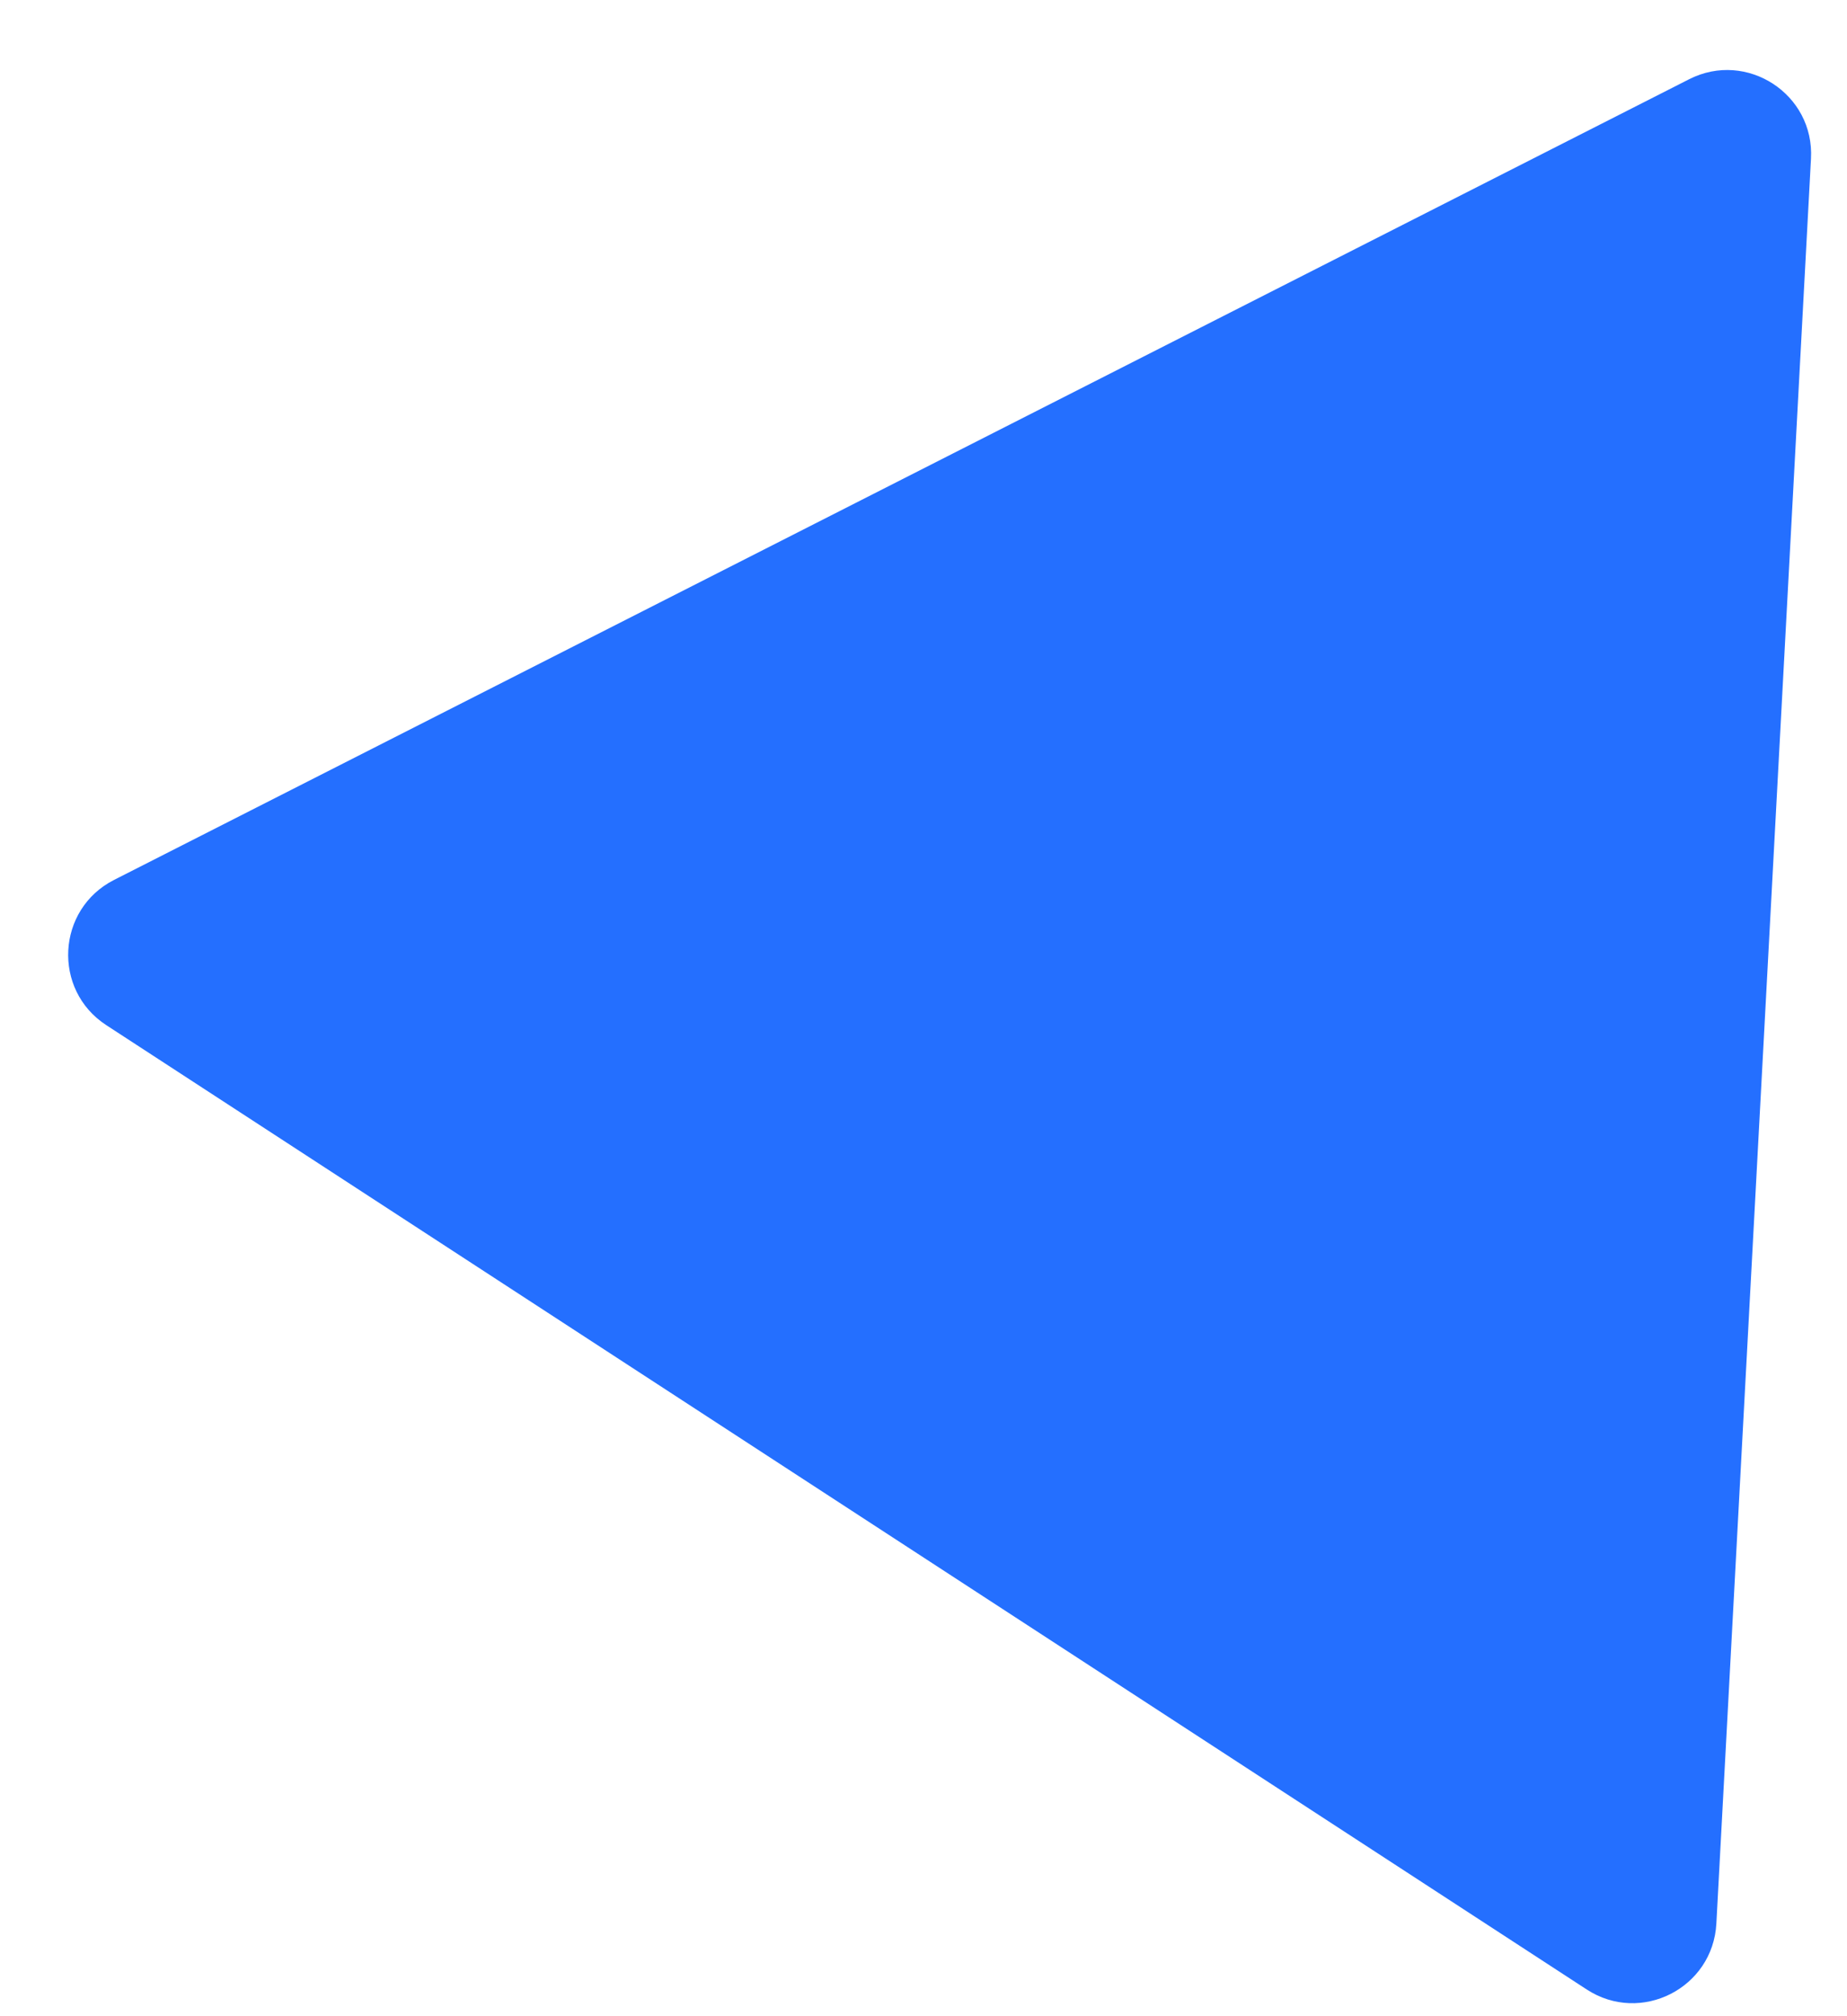 <svg width="22" height="24" viewBox="0 0 22 24" fill="none" xmlns="http://www.w3.org/2000/svg">
<path d="M21.571 1.888C21.613 1.12 20.806 0.595 20.12 0.943L1.359 10.474C0.673 10.822 0.621 11.783 1.266 12.203L18.9 23.682C19.545 24.102 20.403 23.666 20.444 22.897L21.571 1.888Z" fill="#246FFF"/>
</svg>
